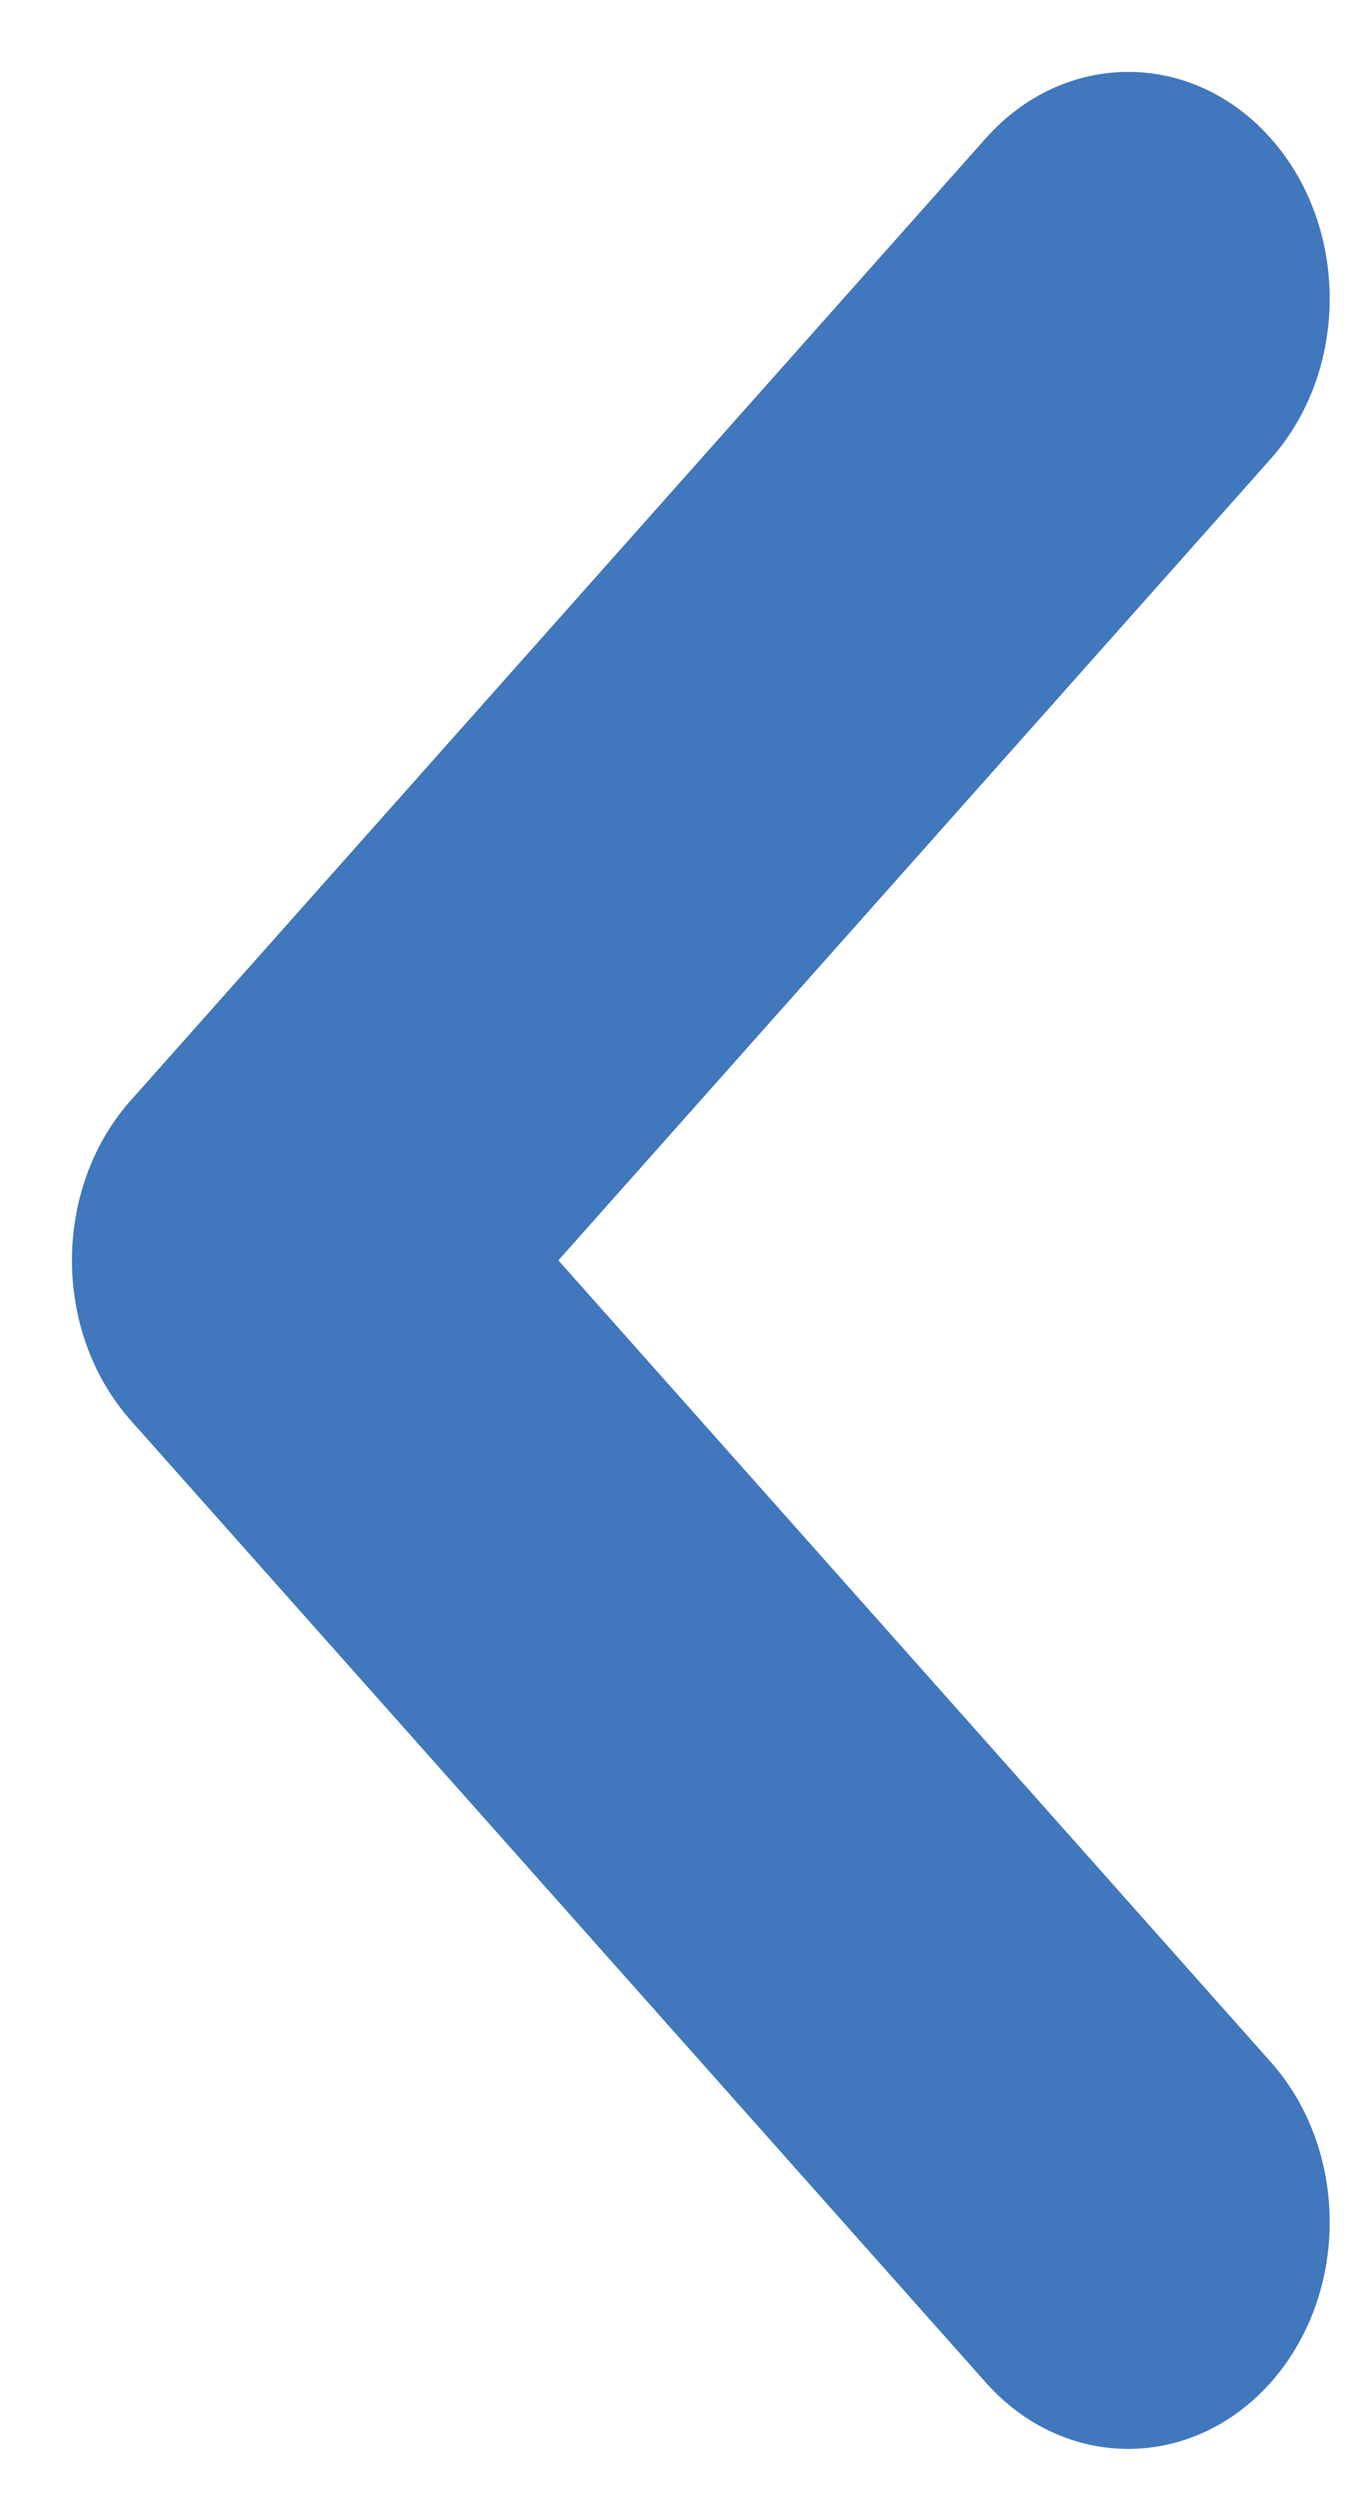 <svg width="17" height="31" viewBox="0 0 17 31" fill="none" xmlns="http://www.w3.org/2000/svg">
<path fill-rule="evenodd" clip-rule="evenodd" d="M1.647 13.618L12.232 1.715C13.209 0.617 14.792 0.617 15.768 1.715C16.744 2.813 16.744 4.593 15.768 5.69L6.929 15.629L15.768 25.569C16.744 26.666 16.744 28.446 15.768 29.544C14.791 30.642 13.208 30.642 12.232 29.544L1.625 17.617C0.649 16.519 0.649 14.739 1.625 13.642C1.633 13.634 1.64 13.626 1.647 13.618Z" fill="#4077BD"/>
</svg>
